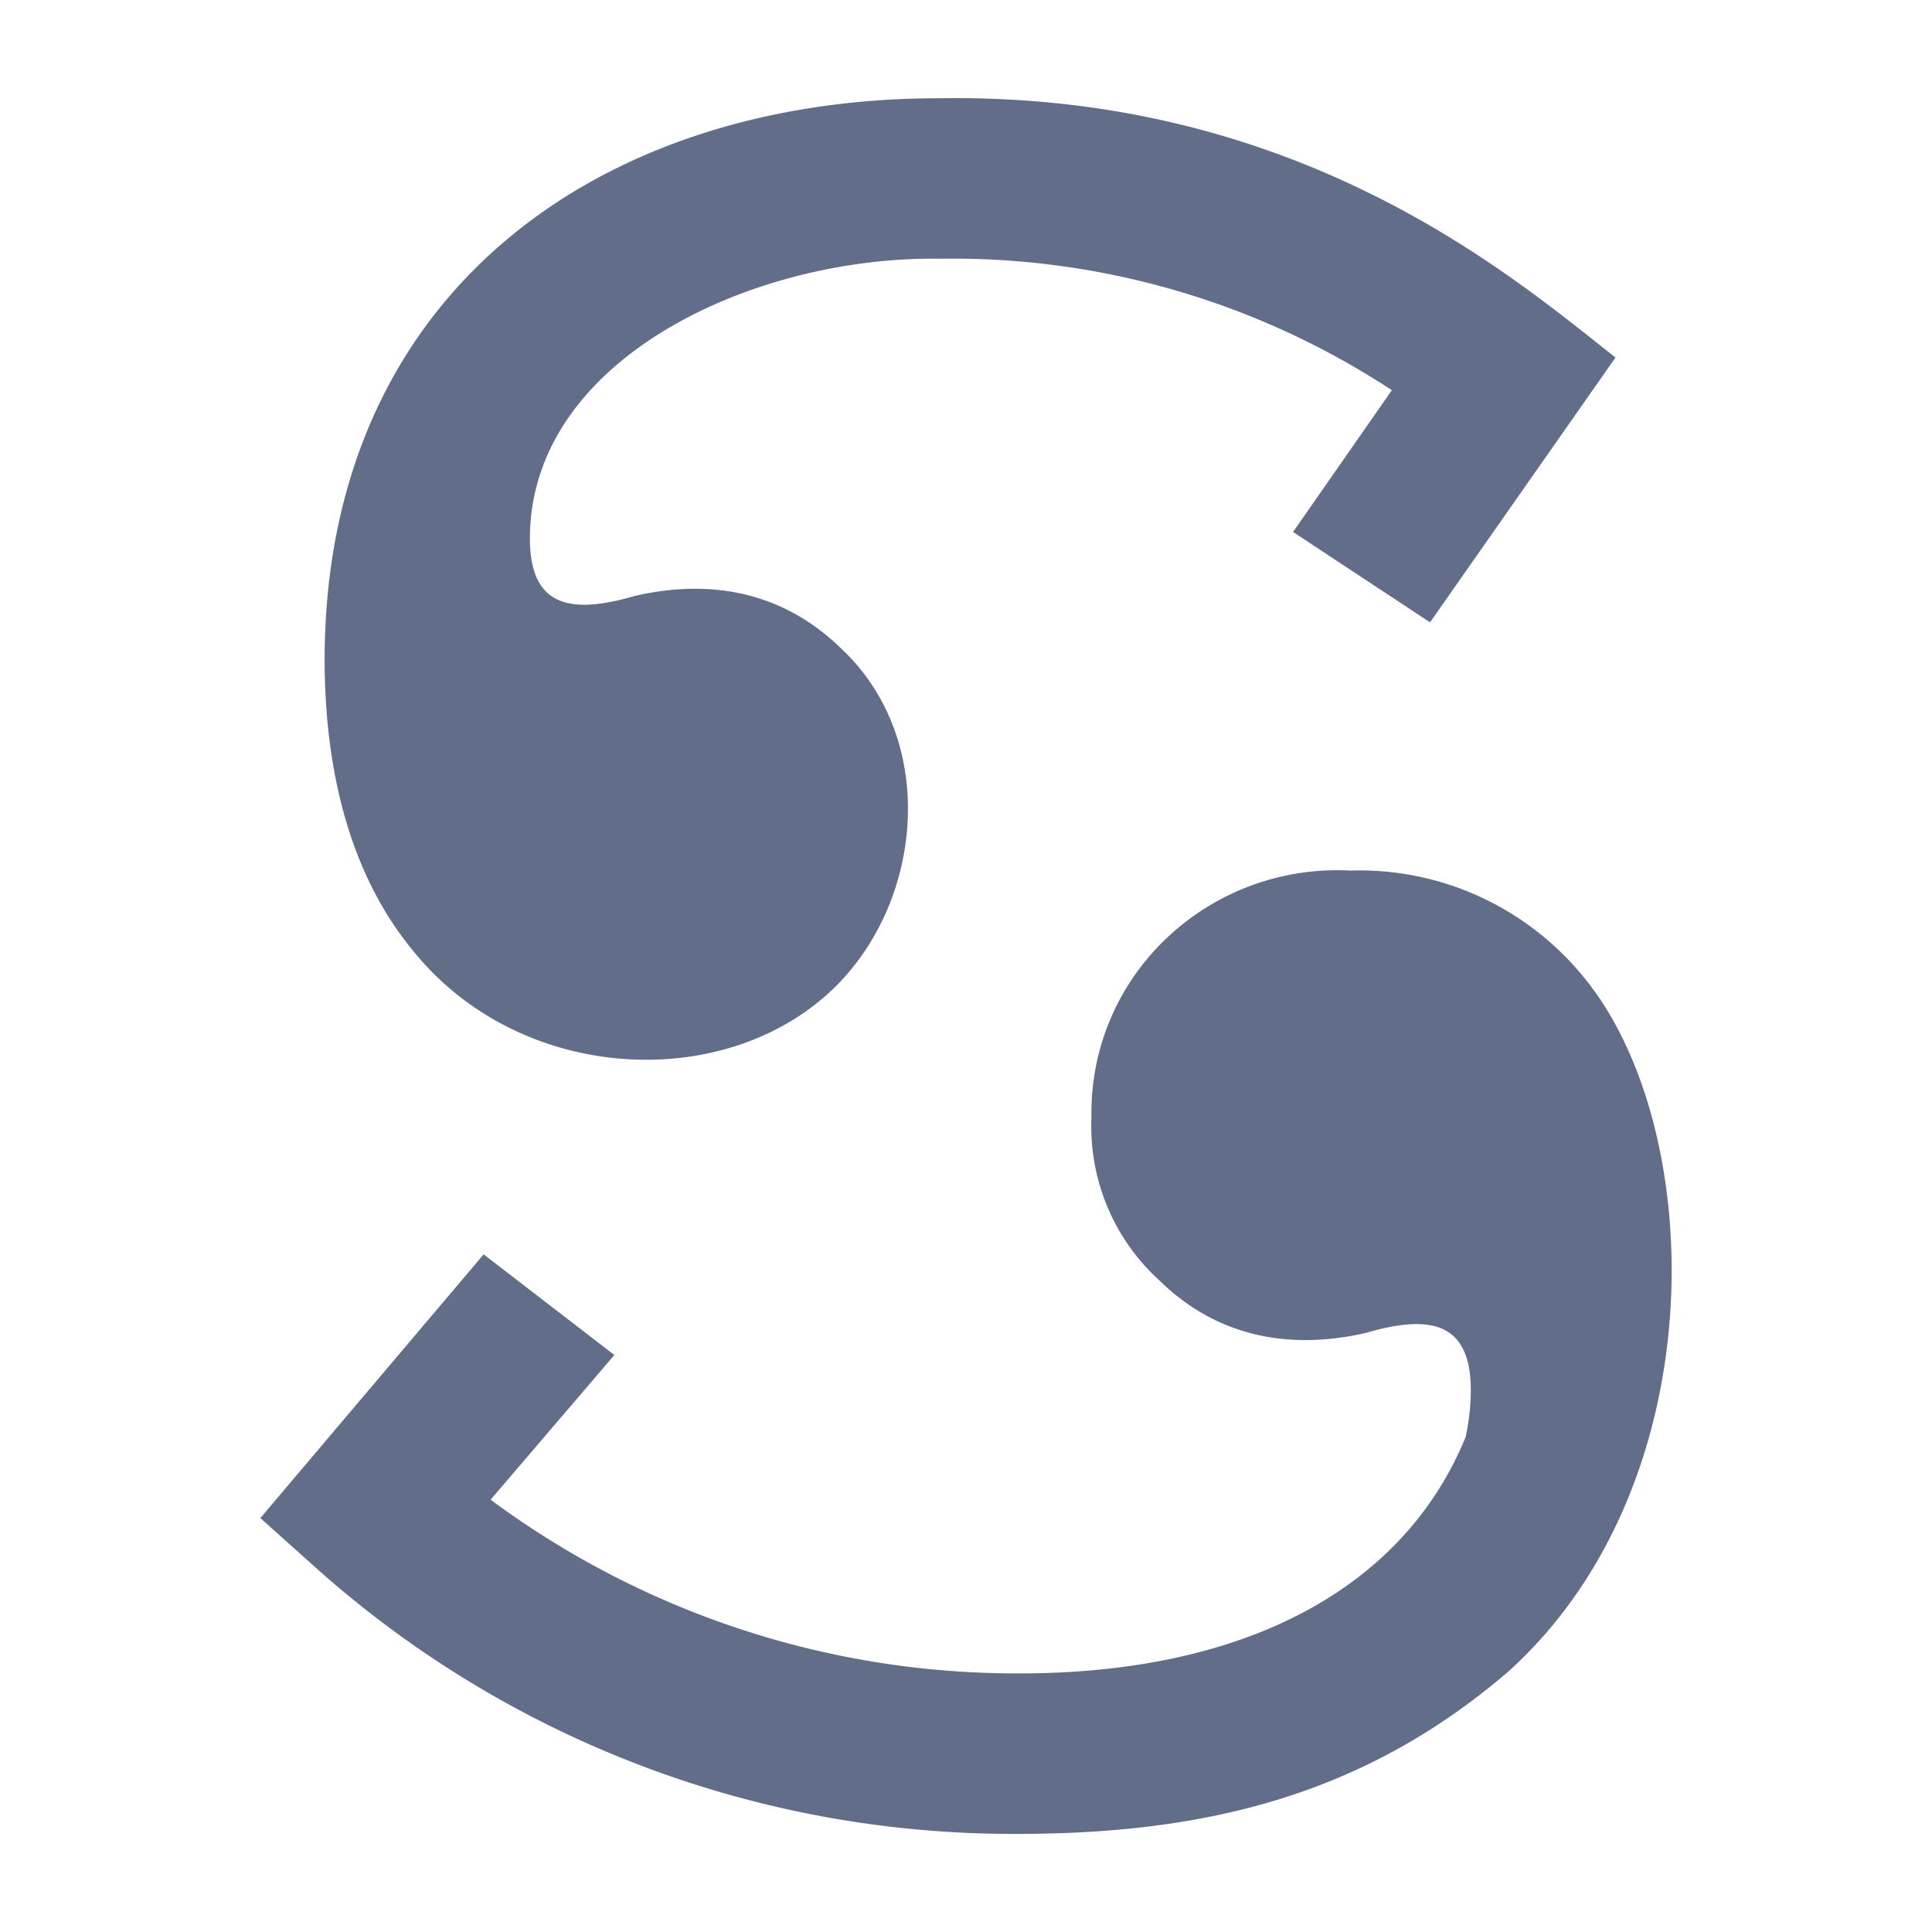 <svg viewBox="0 0 512 512" xml:space="preserve" xmlns="http://www.w3.org/2000/svg" enable-background="new 0 0 512 512"><path d="M110.163 252.806c-15.669-18.493-24.039-44.673-24.136-77.765 0-97.714 73.188-149.004 162.728-149.004 95.961-1.557 152.604 47.69 179.37 68.712l-49.149 70.172-36.303-23.943 26.181-37.566c-35.524-23.359-77.276-35.524-119.71-34.844-49.344-.779-108.713 26.473-108.713 74.162 0 18.199 10.901 20.146 27.835 15.182 22.677-5.159 40.779.583 54.307 13.626 25.695 23.65 22.58 65.791-.681 89.442-28.418 28.711-82.921 26.57-111.729-8.174zm309.201 5.741c-15.085-18.297-37.86-28.613-61.509-27.834-37.08-1.947-69.198 27.25-68.614 65.404-.681 16.35 5.84 32.115 17.908 43.113 13.723 13.528 32.116 19.175 54.793 14.015 16.936-4.963 27.836-3.016 27.836 15.184 0 4.184-.487 8.272-1.361 12.359-16.255 39.807-57.909 62.678-118.155 62.678-50.51.196-99.66-15.96-140.244-46.034l32.799-38.346-34.648-26.669-59.173 69.881 14.988 13.431a277.08 277.08 0 0 0 185.599 70.27c50.026 0 91.877-10.219 130.028-42.921 55.569-50.027 52.748-145.211 19.753-184.531z" fill="#626d89" class="fill-00858e"></path></svg>